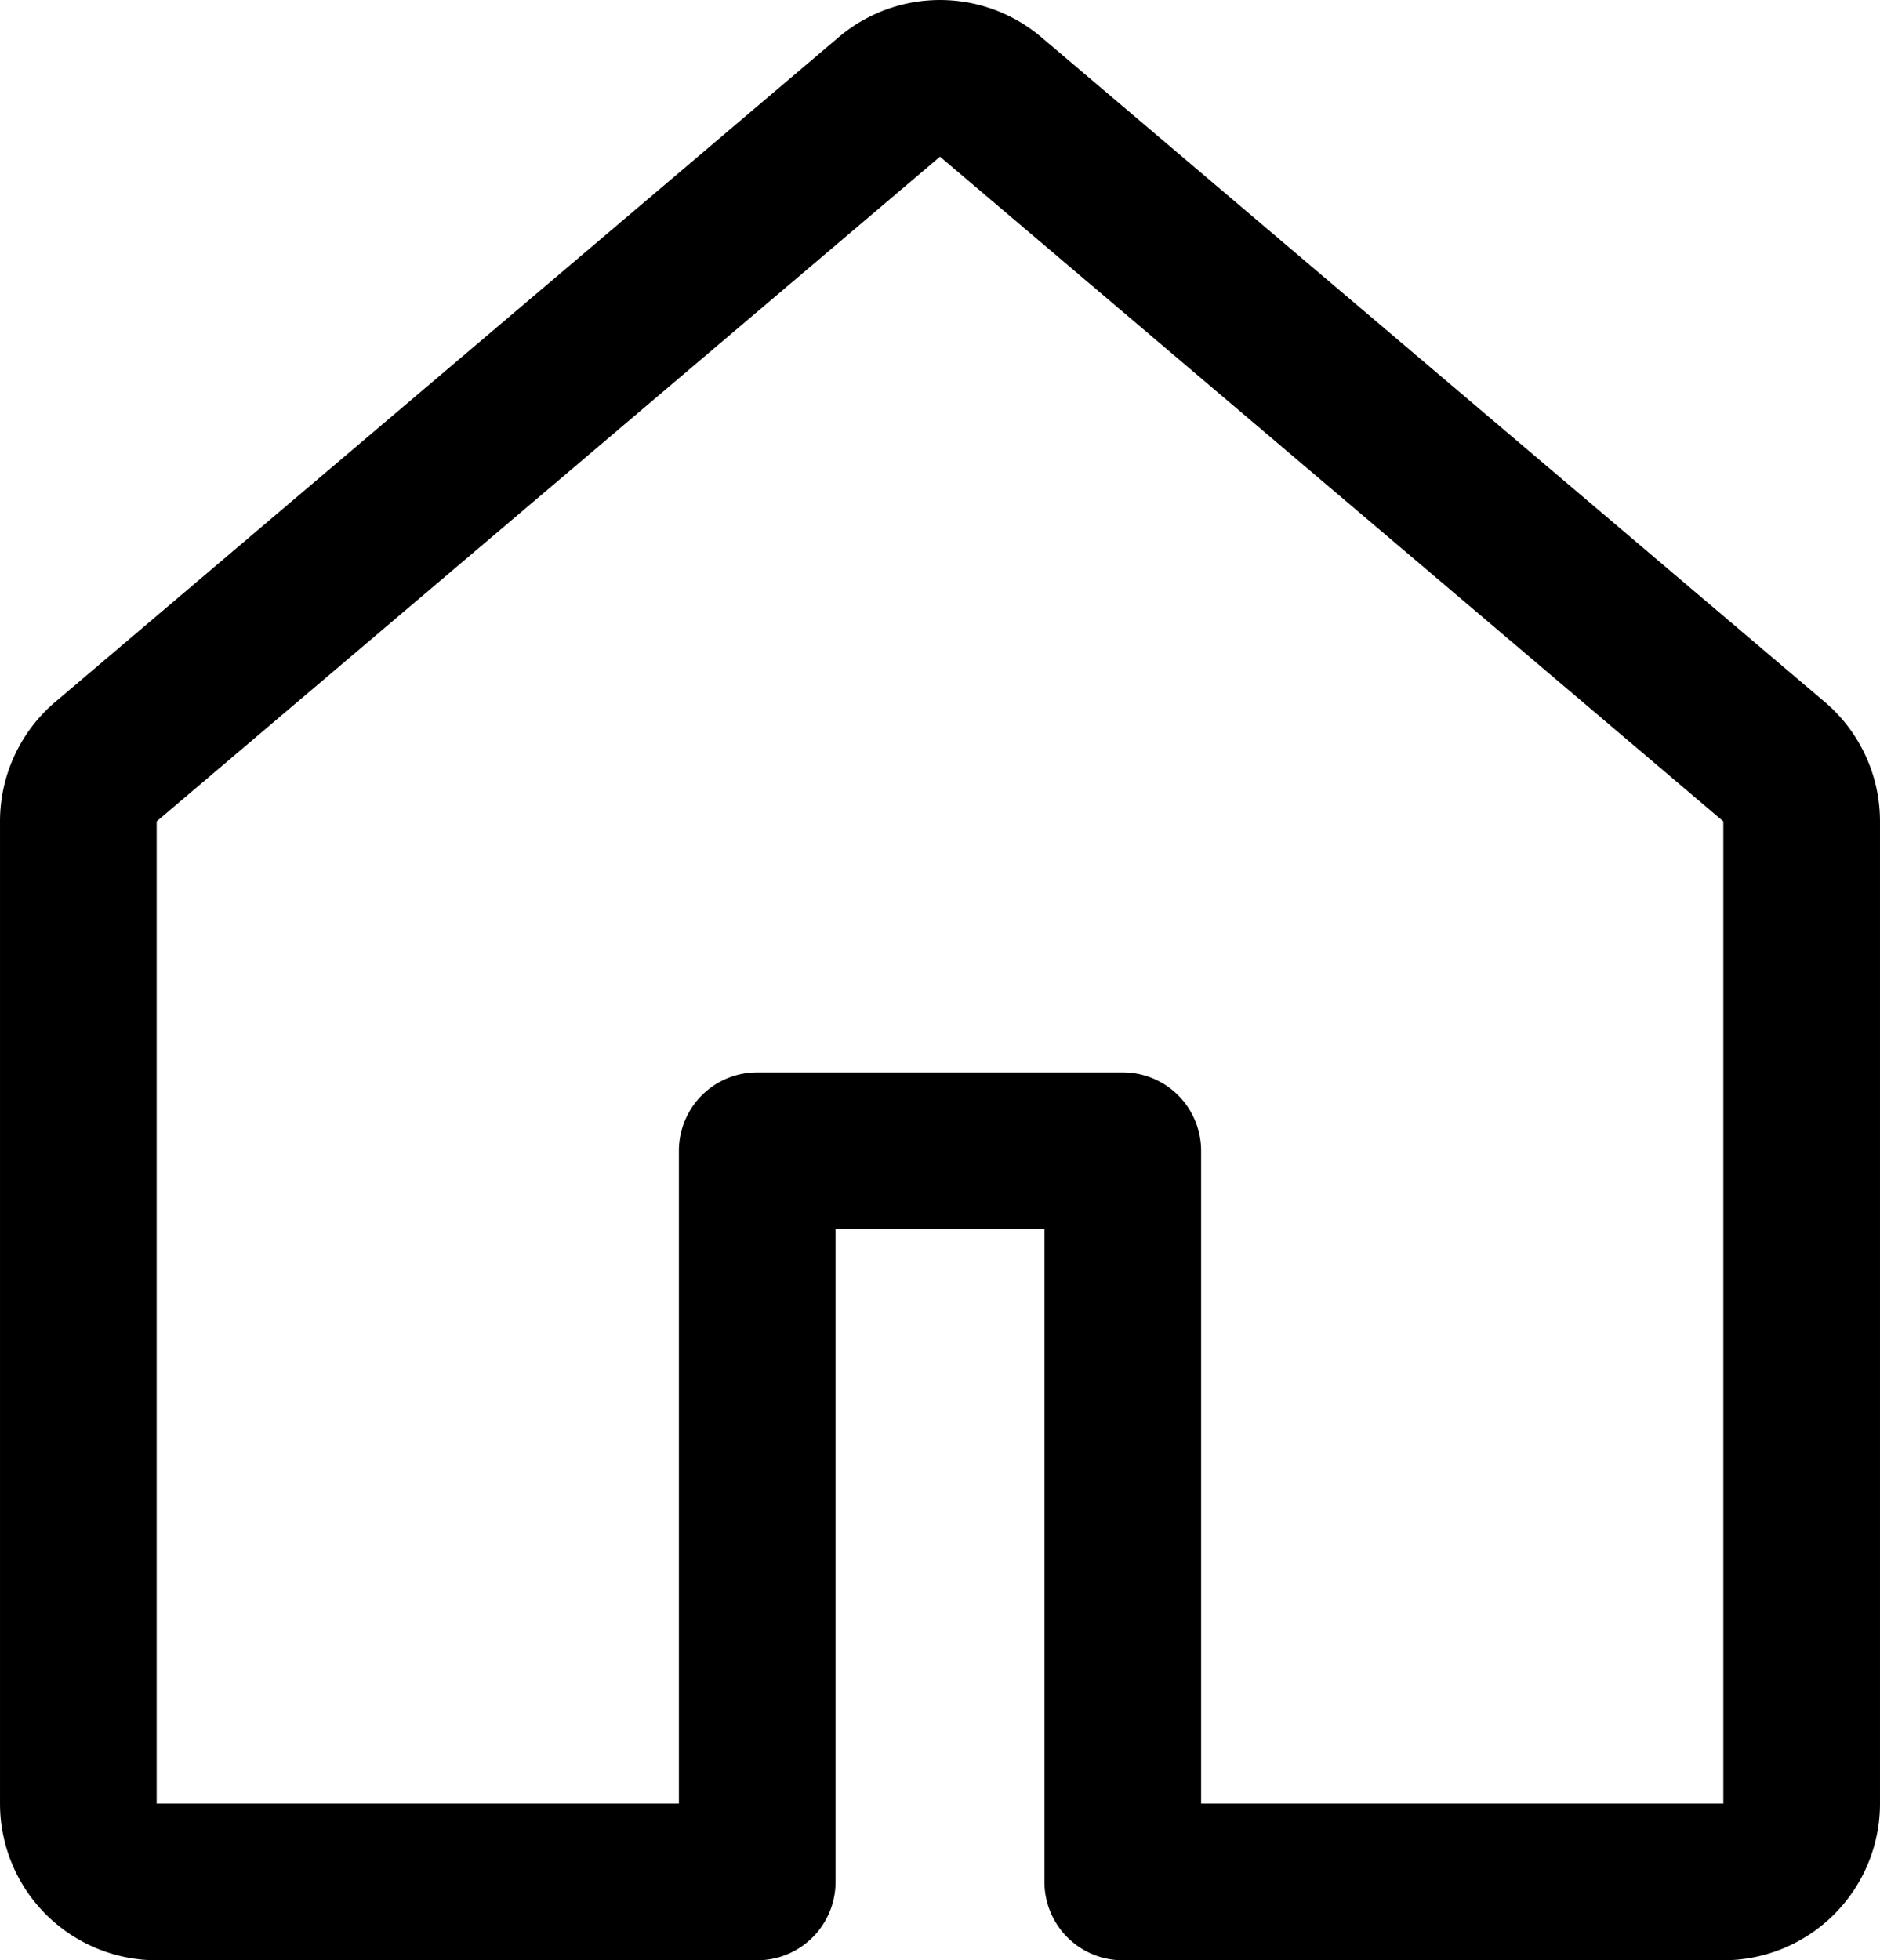 <?xml version="1.0" encoding="UTF-8" standalone="no"?>
<!-- Uploaded to: SVG Repo, www.svgrepo.com, Generator: SVG Repo Mixer Tools -->

<svg
   fill="#000000"
   width="600"
   height="625.528"
   viewBox="0 0 18 18.766"
   version="1.1"
   id="svg1"
   sodipodi:docname="home.svg"
   inkscape:version="1.3.2 (091e20ef0f, 2023-11-25)"
   xmlns:inkscape="http://www.inkscape.org/namespaces/inkscape"
   xmlns:sodipodi="http://sodipodi.sourceforge.net/DTD/sodipodi-0.dtd"
   xmlns="http://www.w3.org/2000/svg"
   xmlns:svg="http://www.w3.org/2000/svg">
  <defs
     id="defs1" />
  <sodipodi:namedview
     id="namedview1"
     pagecolor="#ffffff"
     bordercolor="#000000"
     borderopacity="0.25"
     inkscape:showpageshadow="2"
     inkscape:pageopacity="0.0"
     inkscape:pagecheckerboard="0"
     inkscape:deskcolor="#d1d1d1"
     inkscape:zoom="1.00625"
     inkscape:cx="300.12422"
     inkscape:cy="325.46584"
     inkscape:window-width="1920"
     inkscape:window-height="1011"
     inkscape:window-x="0"
     inkscape:window-y="0"
     inkscape:window-maximized="1"
     inkscape:current-layer="svg1" />
  <path
     fill-rule="evenodd"
     d="m 8.03,0.356 a 1.5,1.5 0 0 1 1.94,0 l 7.5,6.363 a 1.5,1.5 0 0 1 0.53,1.144 v 9.403 a 1.5,1.5 0 0 1 -1.5,1.5 h -5.75 a 0.75,0.75 0 0 1 -0.75,-0.75 v -6.25 H 8 v 6.25 a 0.75,0.75 0 0 1 -0.75,0.75 H 1.5 a 1.5,1.5 0 0 1 -1.5,-1.5 V 7.863 c 0,-0.44 0.194,-0.859 0.53,-1.144 z M 9,1.5 l -7.5,6.363 v 9.403 h 5 v -6.25 a 0.75,0.75 0 0 1 0.75,-0.75 h 3.5 a 0.75,0.75 0 0 1 0.75,0.75 v 6.25 h 5 V 7.863 Z"
     id="path1" />
</svg>
